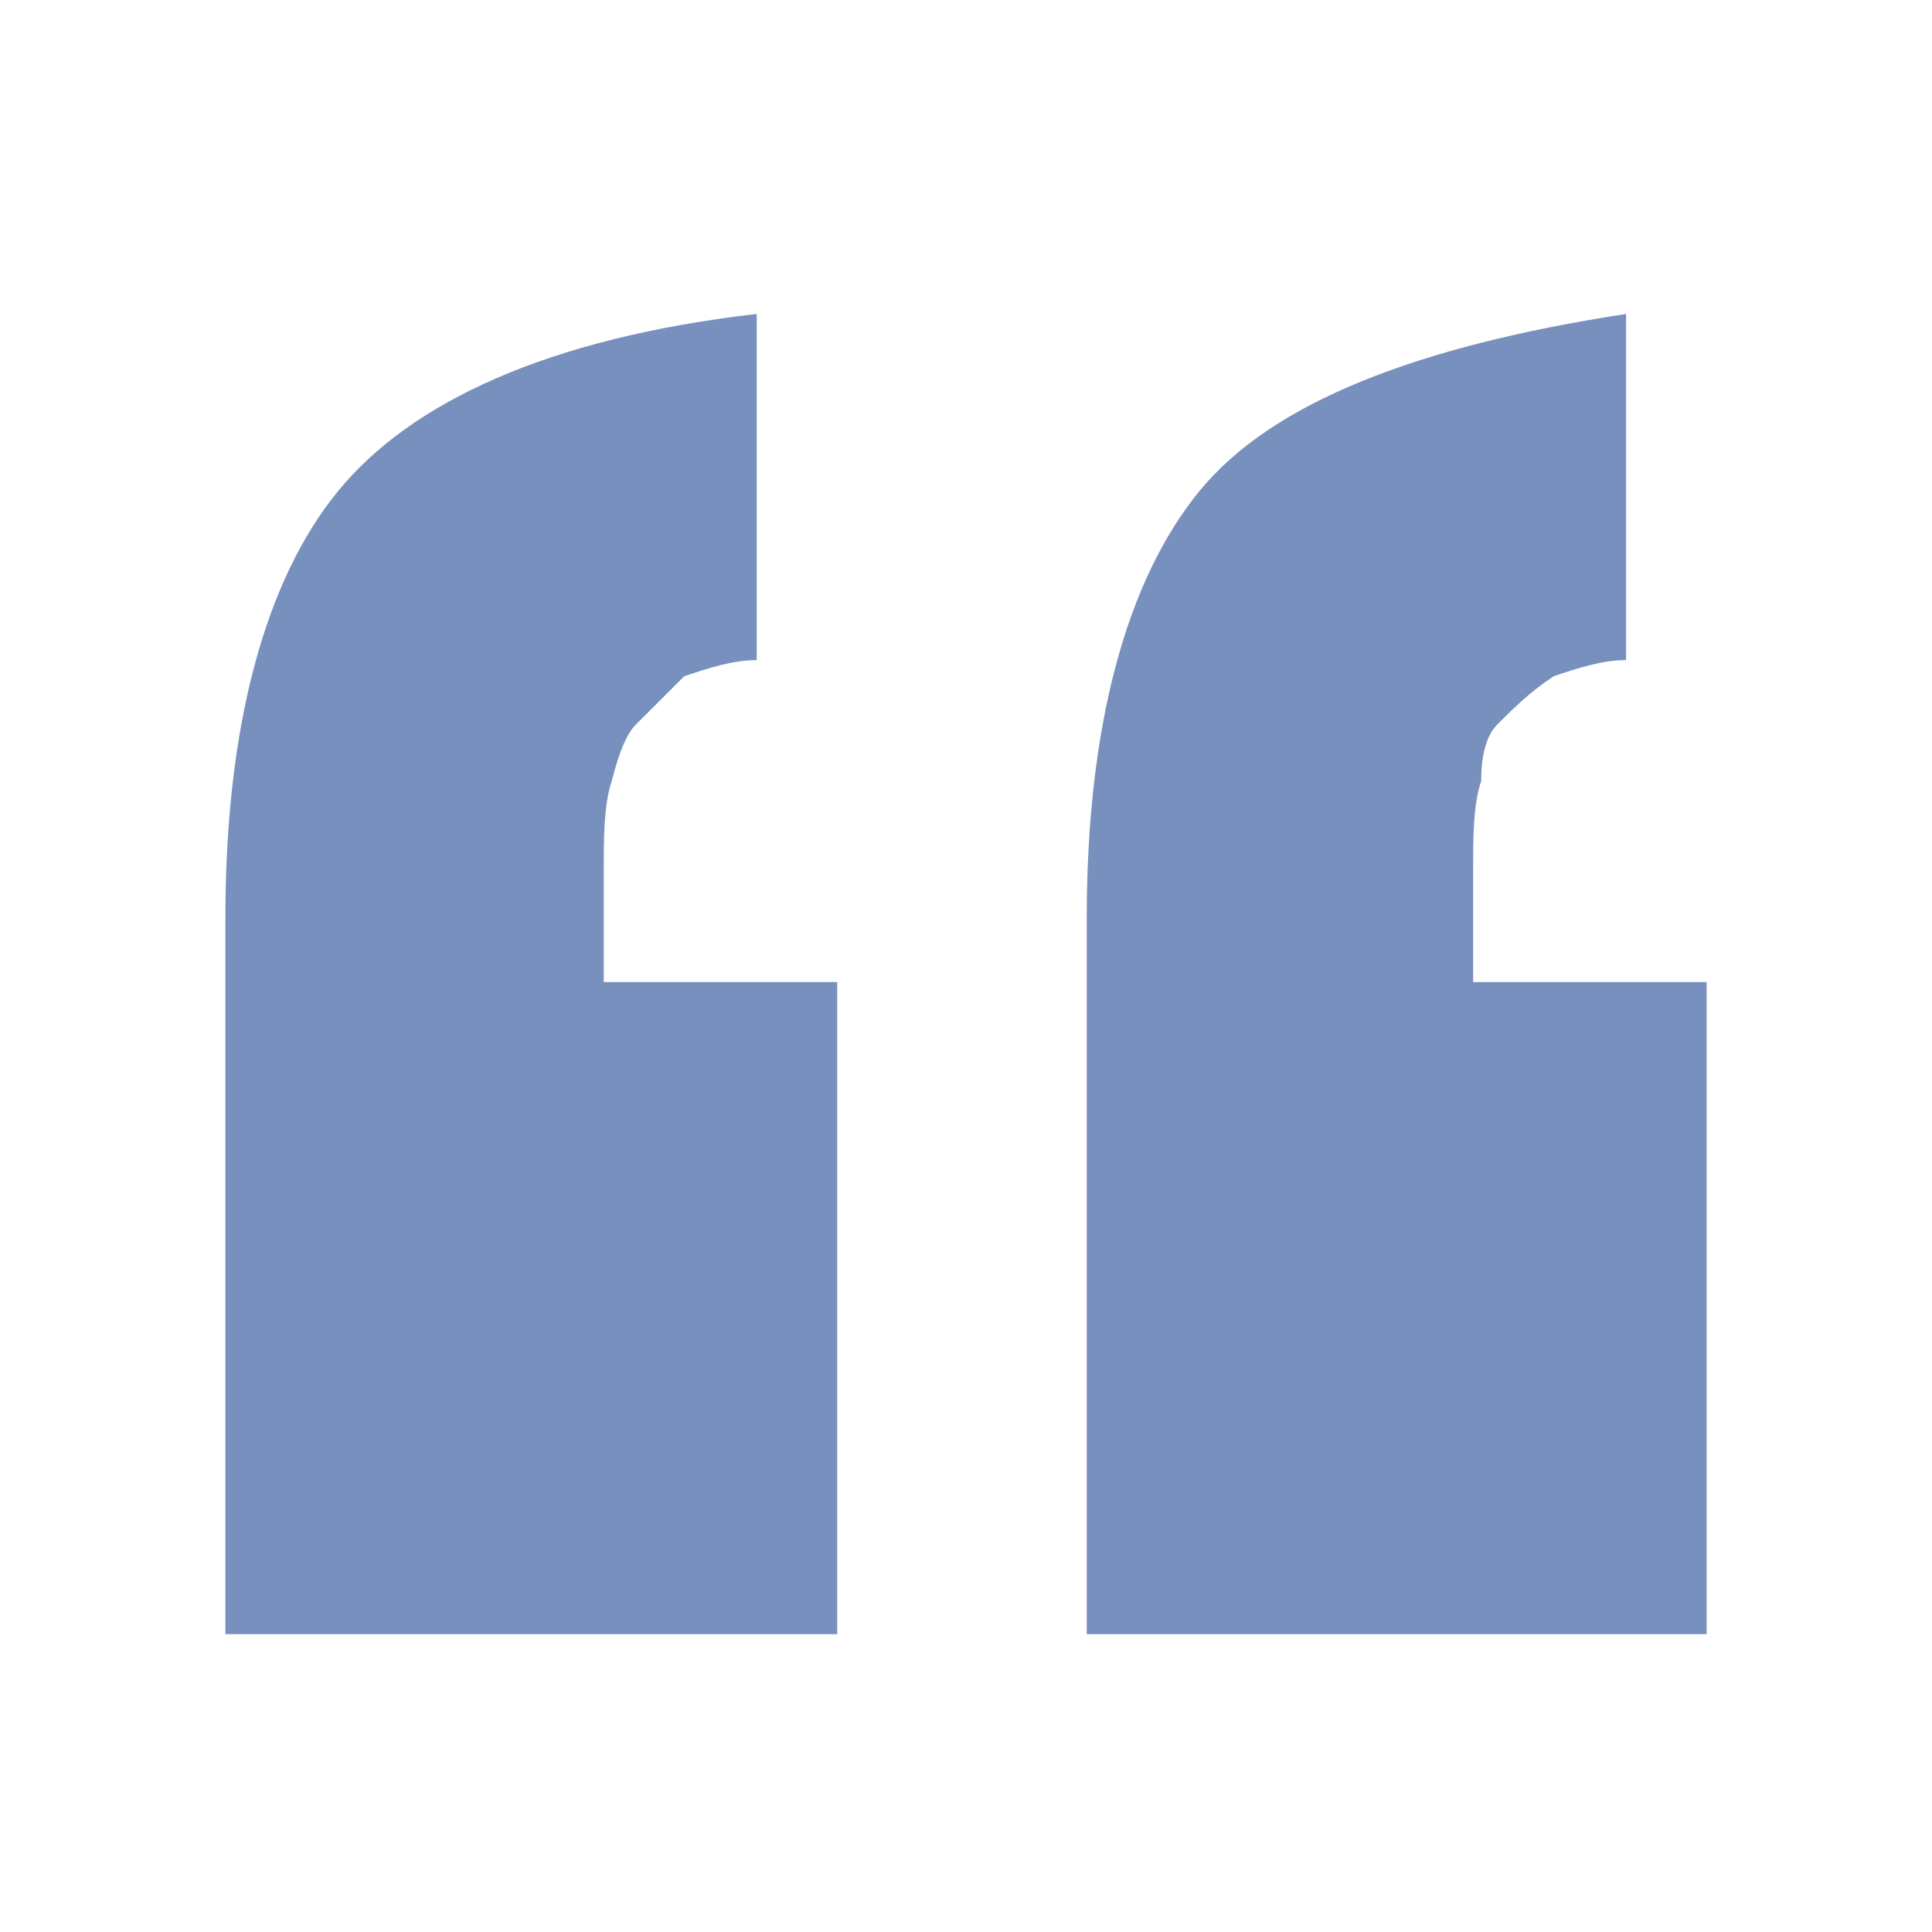 <?xml version="1.0" encoding="utf-8"?>
<!-- Generator: Adobe Illustrator 25.3.1, SVG Export Plug-In . SVG Version: 6.00 Build 0)  -->
<svg version="1.1" id="레이어_1" xmlns="http://www.w3.org/2000/svg" xmlns:xlink="http://www.w3.org/1999/xlink" x="0px"
	 y="0px" viewBox="0 0 24 24" style="enable-background:new 0 0 24 24;" xml:space="preserve">
<style type="text/css">
	.st0{fill:#7890BD;}
</style>
<path class="st0" d="M13.5,20.2v-8.8c0-2.4,0.5-4.2,1.4-5.3c0.9-1.1,2.7-1.8,5.3-2.2v4.3c-0.3,0-0.6,0.1-0.9,0.2
	C19,8.6,18.8,8.8,18.6,9c-0.1,0.1-0.2,0.3-0.2,0.7c-0.1,0.3-0.1,0.7-0.1,1.1v1.4h2.9v8.1H13.5z M2.8,20.2v-8.8
	c0-2.4,0.5-4.2,1.4-5.3C5.1,5,6.8,4.2,9.4,3.9v4.3c-0.3,0-0.6,0.1-0.9,0.2C8.3,8.6,8.1,8.8,7.9,9C7.8,9.1,7.7,9.3,7.6,9.7
	c-0.1,0.3-0.1,0.7-0.1,1.1v1.4h2.9v8.1H2.8z"/>
</svg>

